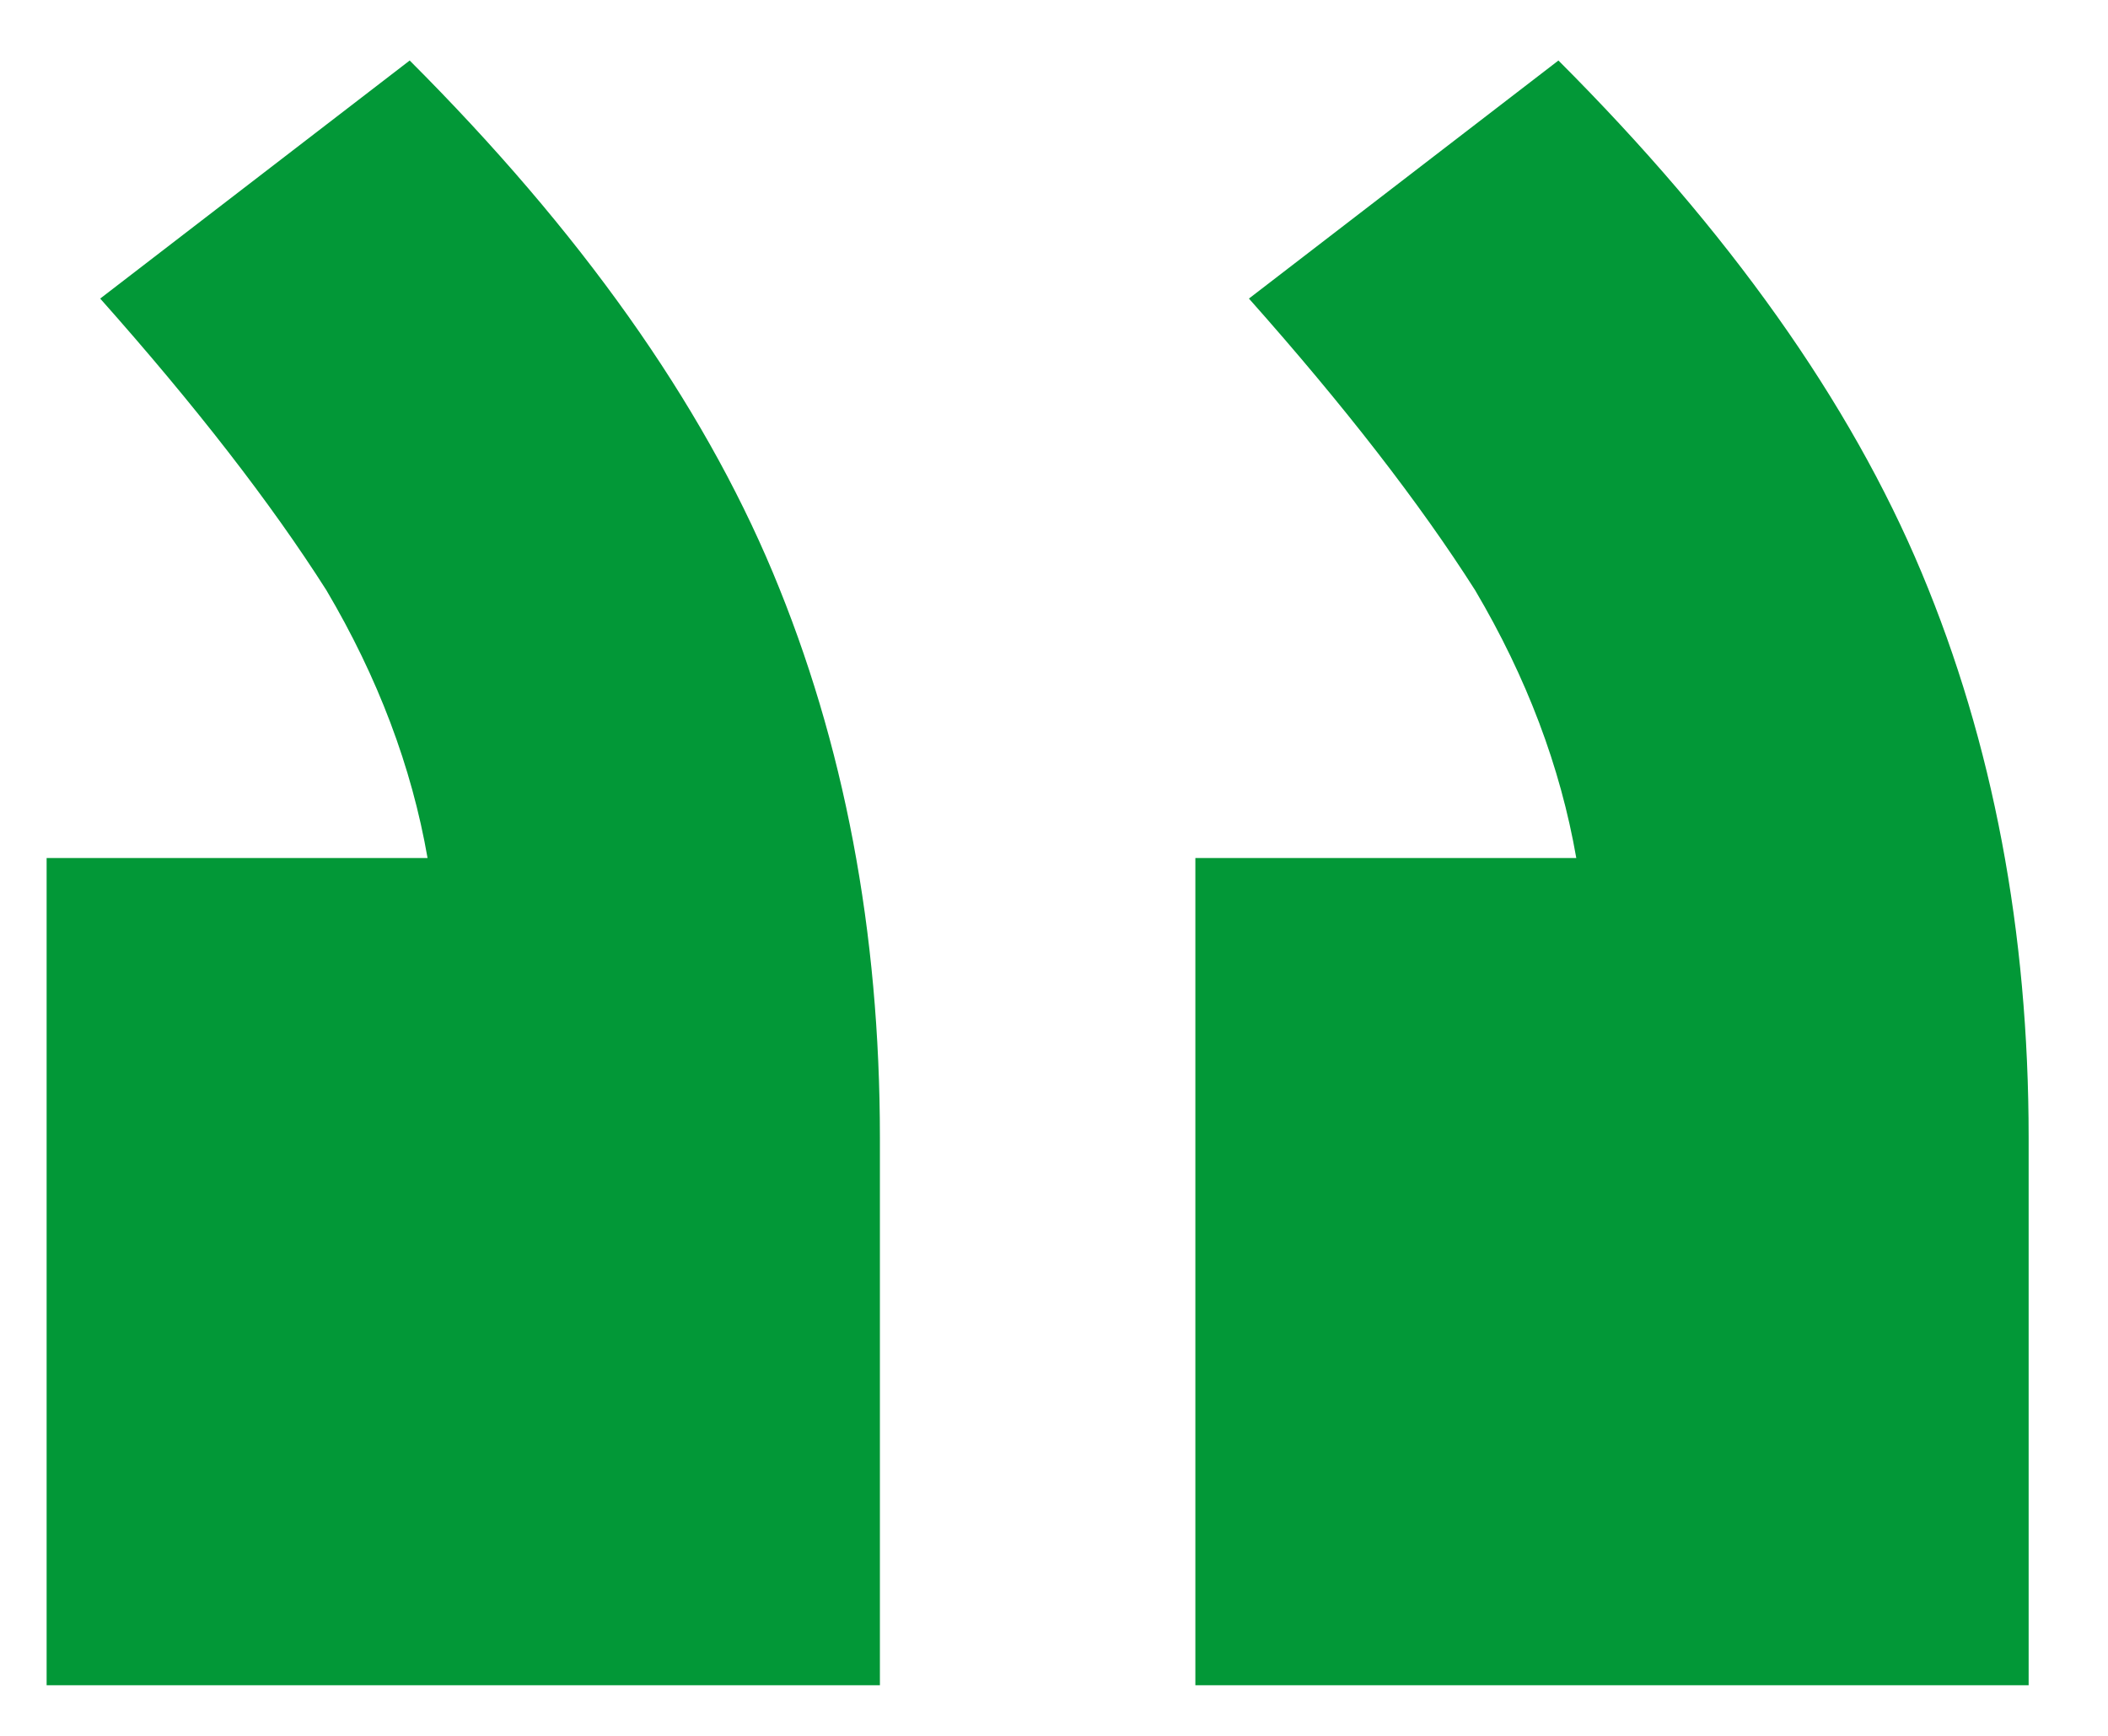 <svg width="17" height="14" viewBox="0 0 17 14" fill="none" xmlns="http://www.w3.org/2000/svg">
<path d="M9.64 6.92V13.592H16.36V9.176C16.36 7.512 16.072 5.992 15.496 4.616C14.92 3.24 13.944 1.864 12.568 0.488L10.072 2.408C10.84 3.272 11.448 4.056 11.896 4.76C12.312 5.464 12.584 6.184 12.712 6.92H9.64ZM0.376 6.92V13.592H7.096V9.176C7.096 7.512 6.808 5.992 6.232 4.616C5.656 3.24 4.68 1.864 3.304 0.488L0.808 2.408C1.576 3.272 2.184 4.056 2.632 4.76C3.048 5.464 3.32 6.184 3.448 6.92H0.376Z" fill="#029837"/>
</svg>
